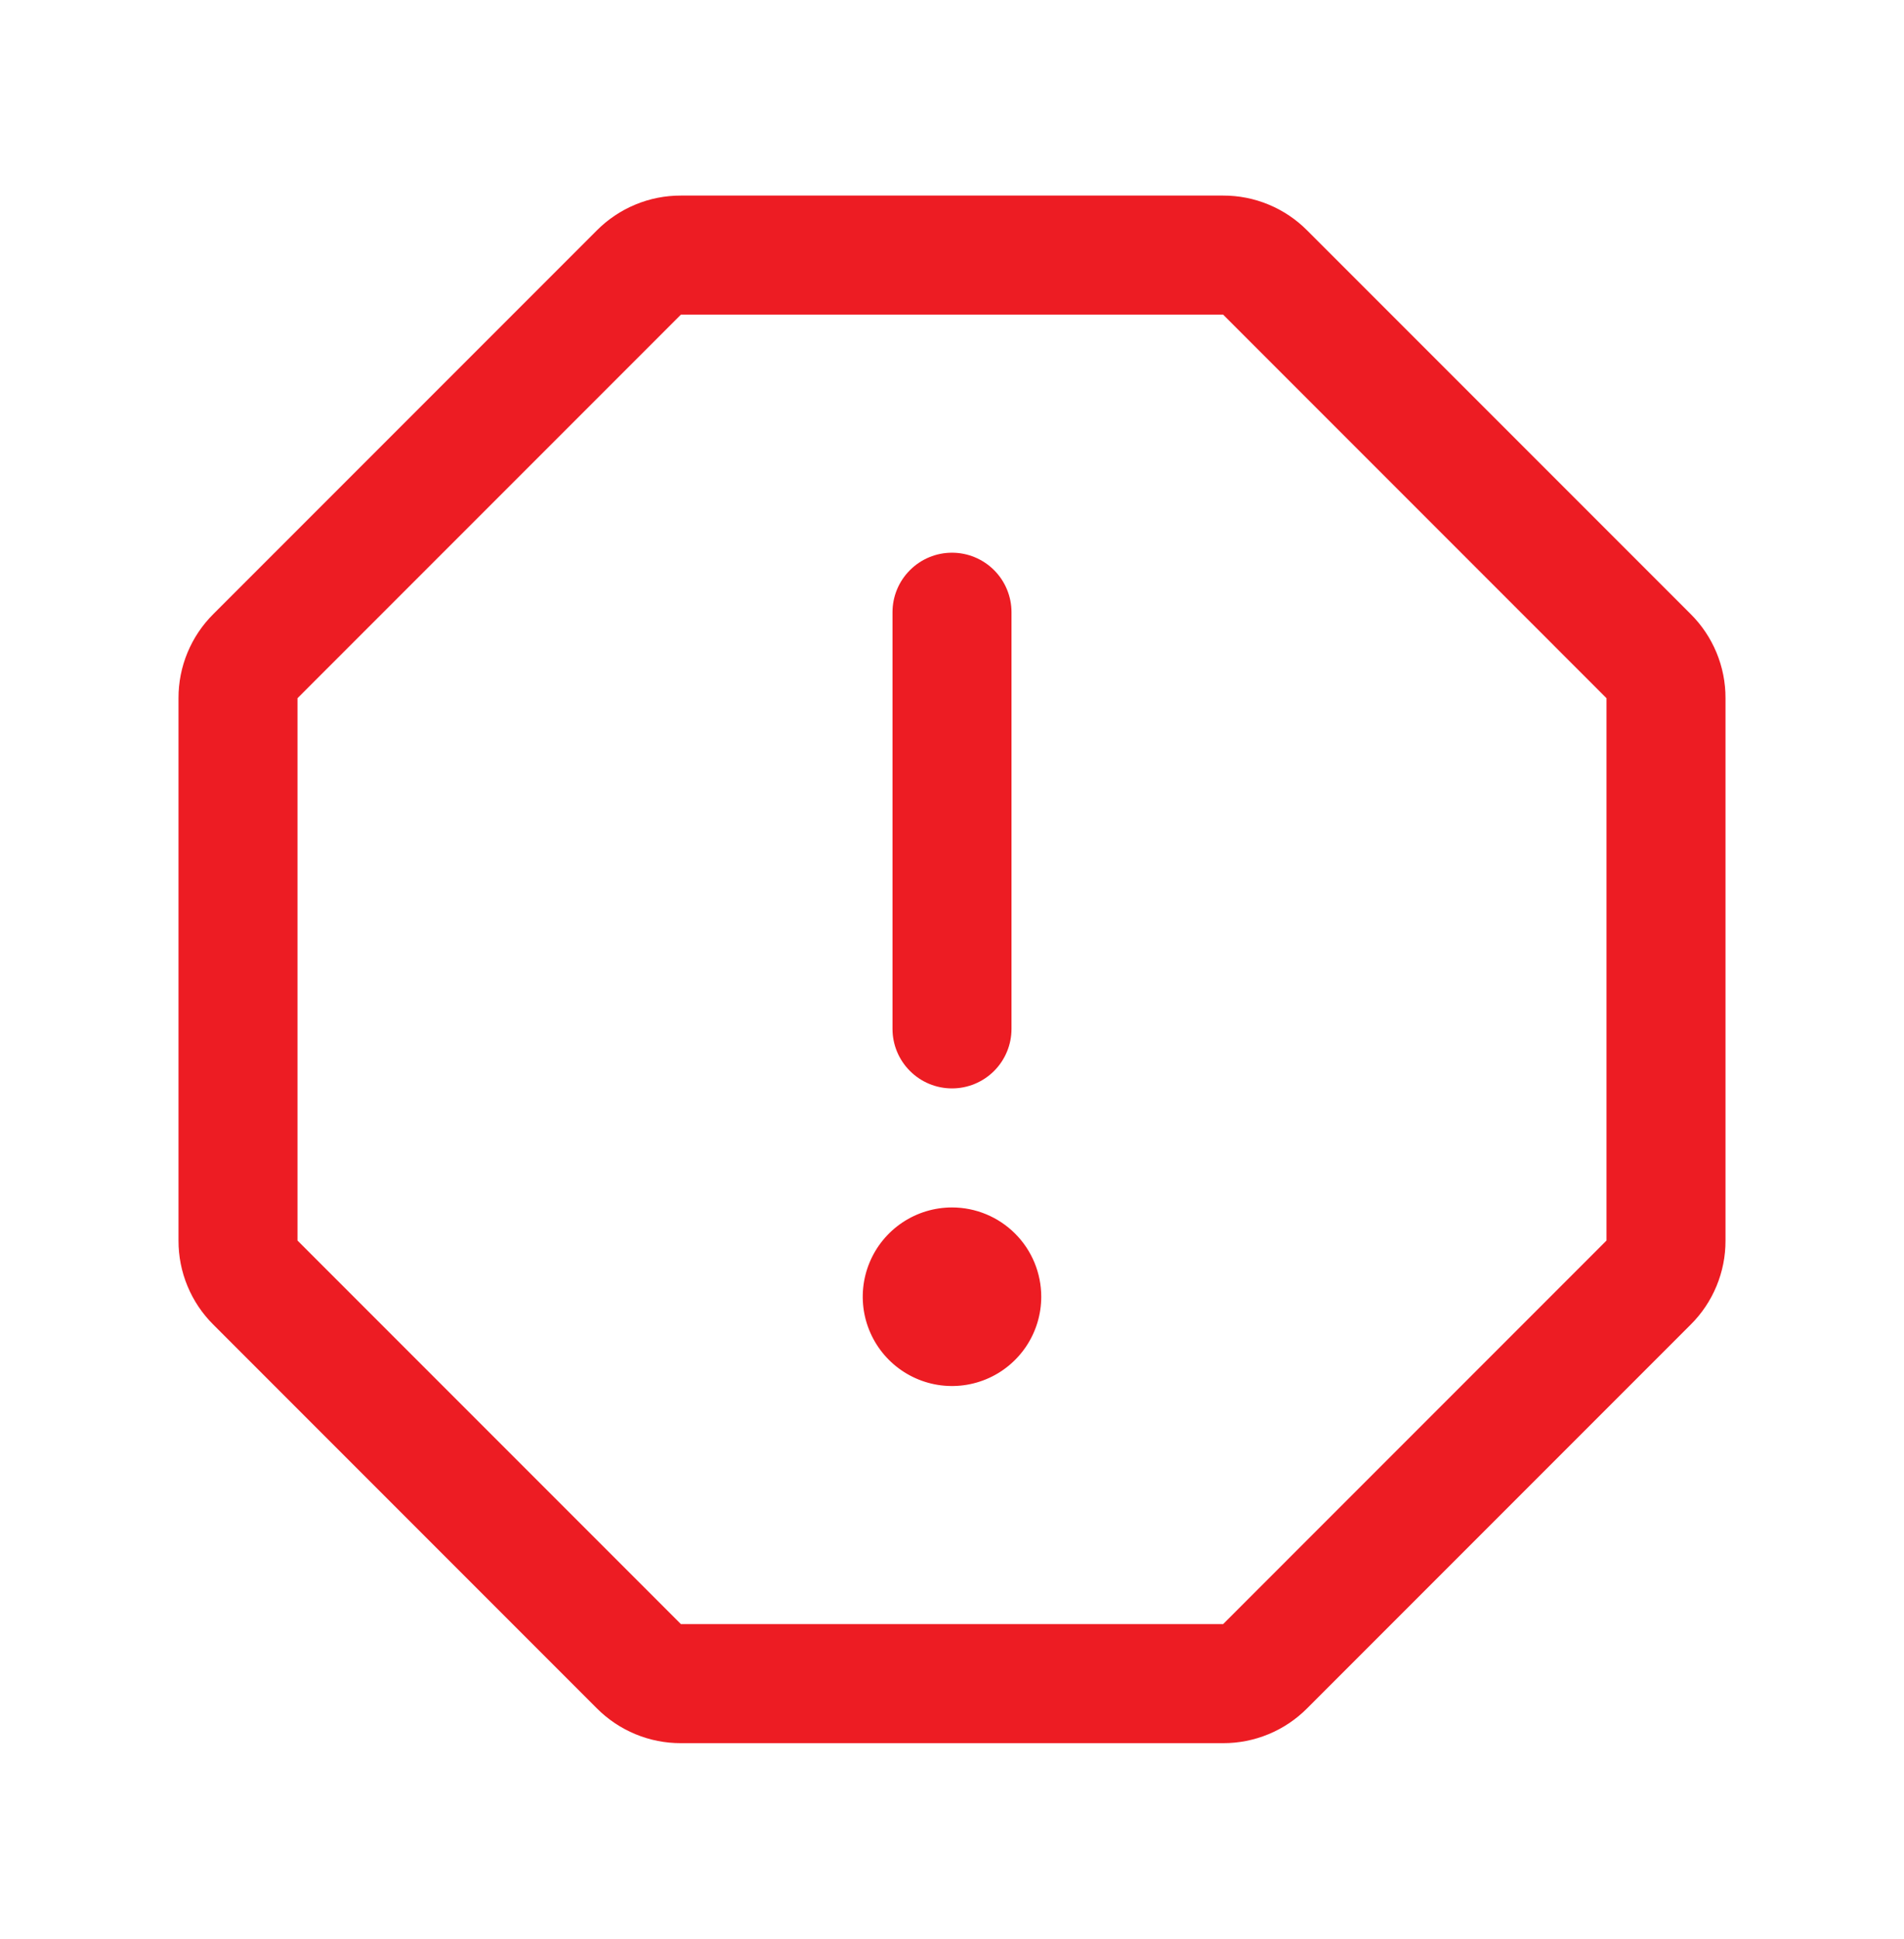 <svg width="56" height="57" viewBox="0 0 56 57" fill="none" xmlns="http://www.w3.org/2000/svg">
<path d="M26.25 30.25V18C26.25 17.536 26.434 17.091 26.763 16.763C27.091 16.434 27.536 16.25 28 16.25C28.464 16.25 28.909 16.434 29.238 16.763C29.566 17.091 29.75 17.536 29.75 18V30.25C29.75 30.714 29.566 31.159 29.238 31.487C28.909 31.816 28.464 32 28 32C27.536 32 27.091 31.816 26.763 31.487C26.434 31.159 26.25 30.714 26.25 30.25ZM50.75 20.527V36.473C50.752 36.933 50.661 37.389 50.485 37.813C50.309 38.238 50.05 38.624 49.724 38.947L38.447 50.224C38.124 50.55 37.738 50.809 37.313 50.985C36.889 51.161 36.433 51.252 35.974 51.25H20.027C19.567 51.252 19.111 51.161 18.687 50.985C18.262 50.809 17.876 50.55 17.552 50.224L6.276 38.947C5.95 38.624 5.691 38.238 5.515 37.813C5.338 37.389 5.249 36.933 5.25 36.473V20.527C5.249 20.067 5.338 19.611 5.515 19.186C5.691 18.762 5.95 18.376 6.276 18.052L17.552 6.776C17.876 6.45 18.262 6.191 18.687 6.015C19.111 5.838 19.567 5.749 20.027 5.75H35.974C36.433 5.749 36.889 5.838 37.313 6.015C37.738 6.191 38.124 6.45 38.447 6.776L49.724 18.052C50.05 18.376 50.309 18.762 50.485 19.186C50.661 19.611 50.752 20.067 50.75 20.527ZM47.25 20.527L35.974 9.25H20.027L8.75 20.527V36.473L20.027 47.75H35.974L47.25 36.473V20.527ZM28 35.5C27.481 35.5 26.973 35.654 26.542 35.942C26.11 36.231 25.773 36.641 25.575 37.12C25.376 37.6 25.324 38.128 25.425 38.637C25.527 39.146 25.777 39.614 26.144 39.981C26.511 40.348 26.979 40.598 27.488 40.7C27.997 40.801 28.525 40.749 29.005 40.55C29.484 40.352 29.894 40.015 30.183 39.583C30.471 39.152 30.625 38.644 30.625 38.125C30.625 37.429 30.349 36.761 29.856 36.269C29.364 35.777 28.696 35.5 28 35.5Z" fill="#ED1C23"/>
</svg>
